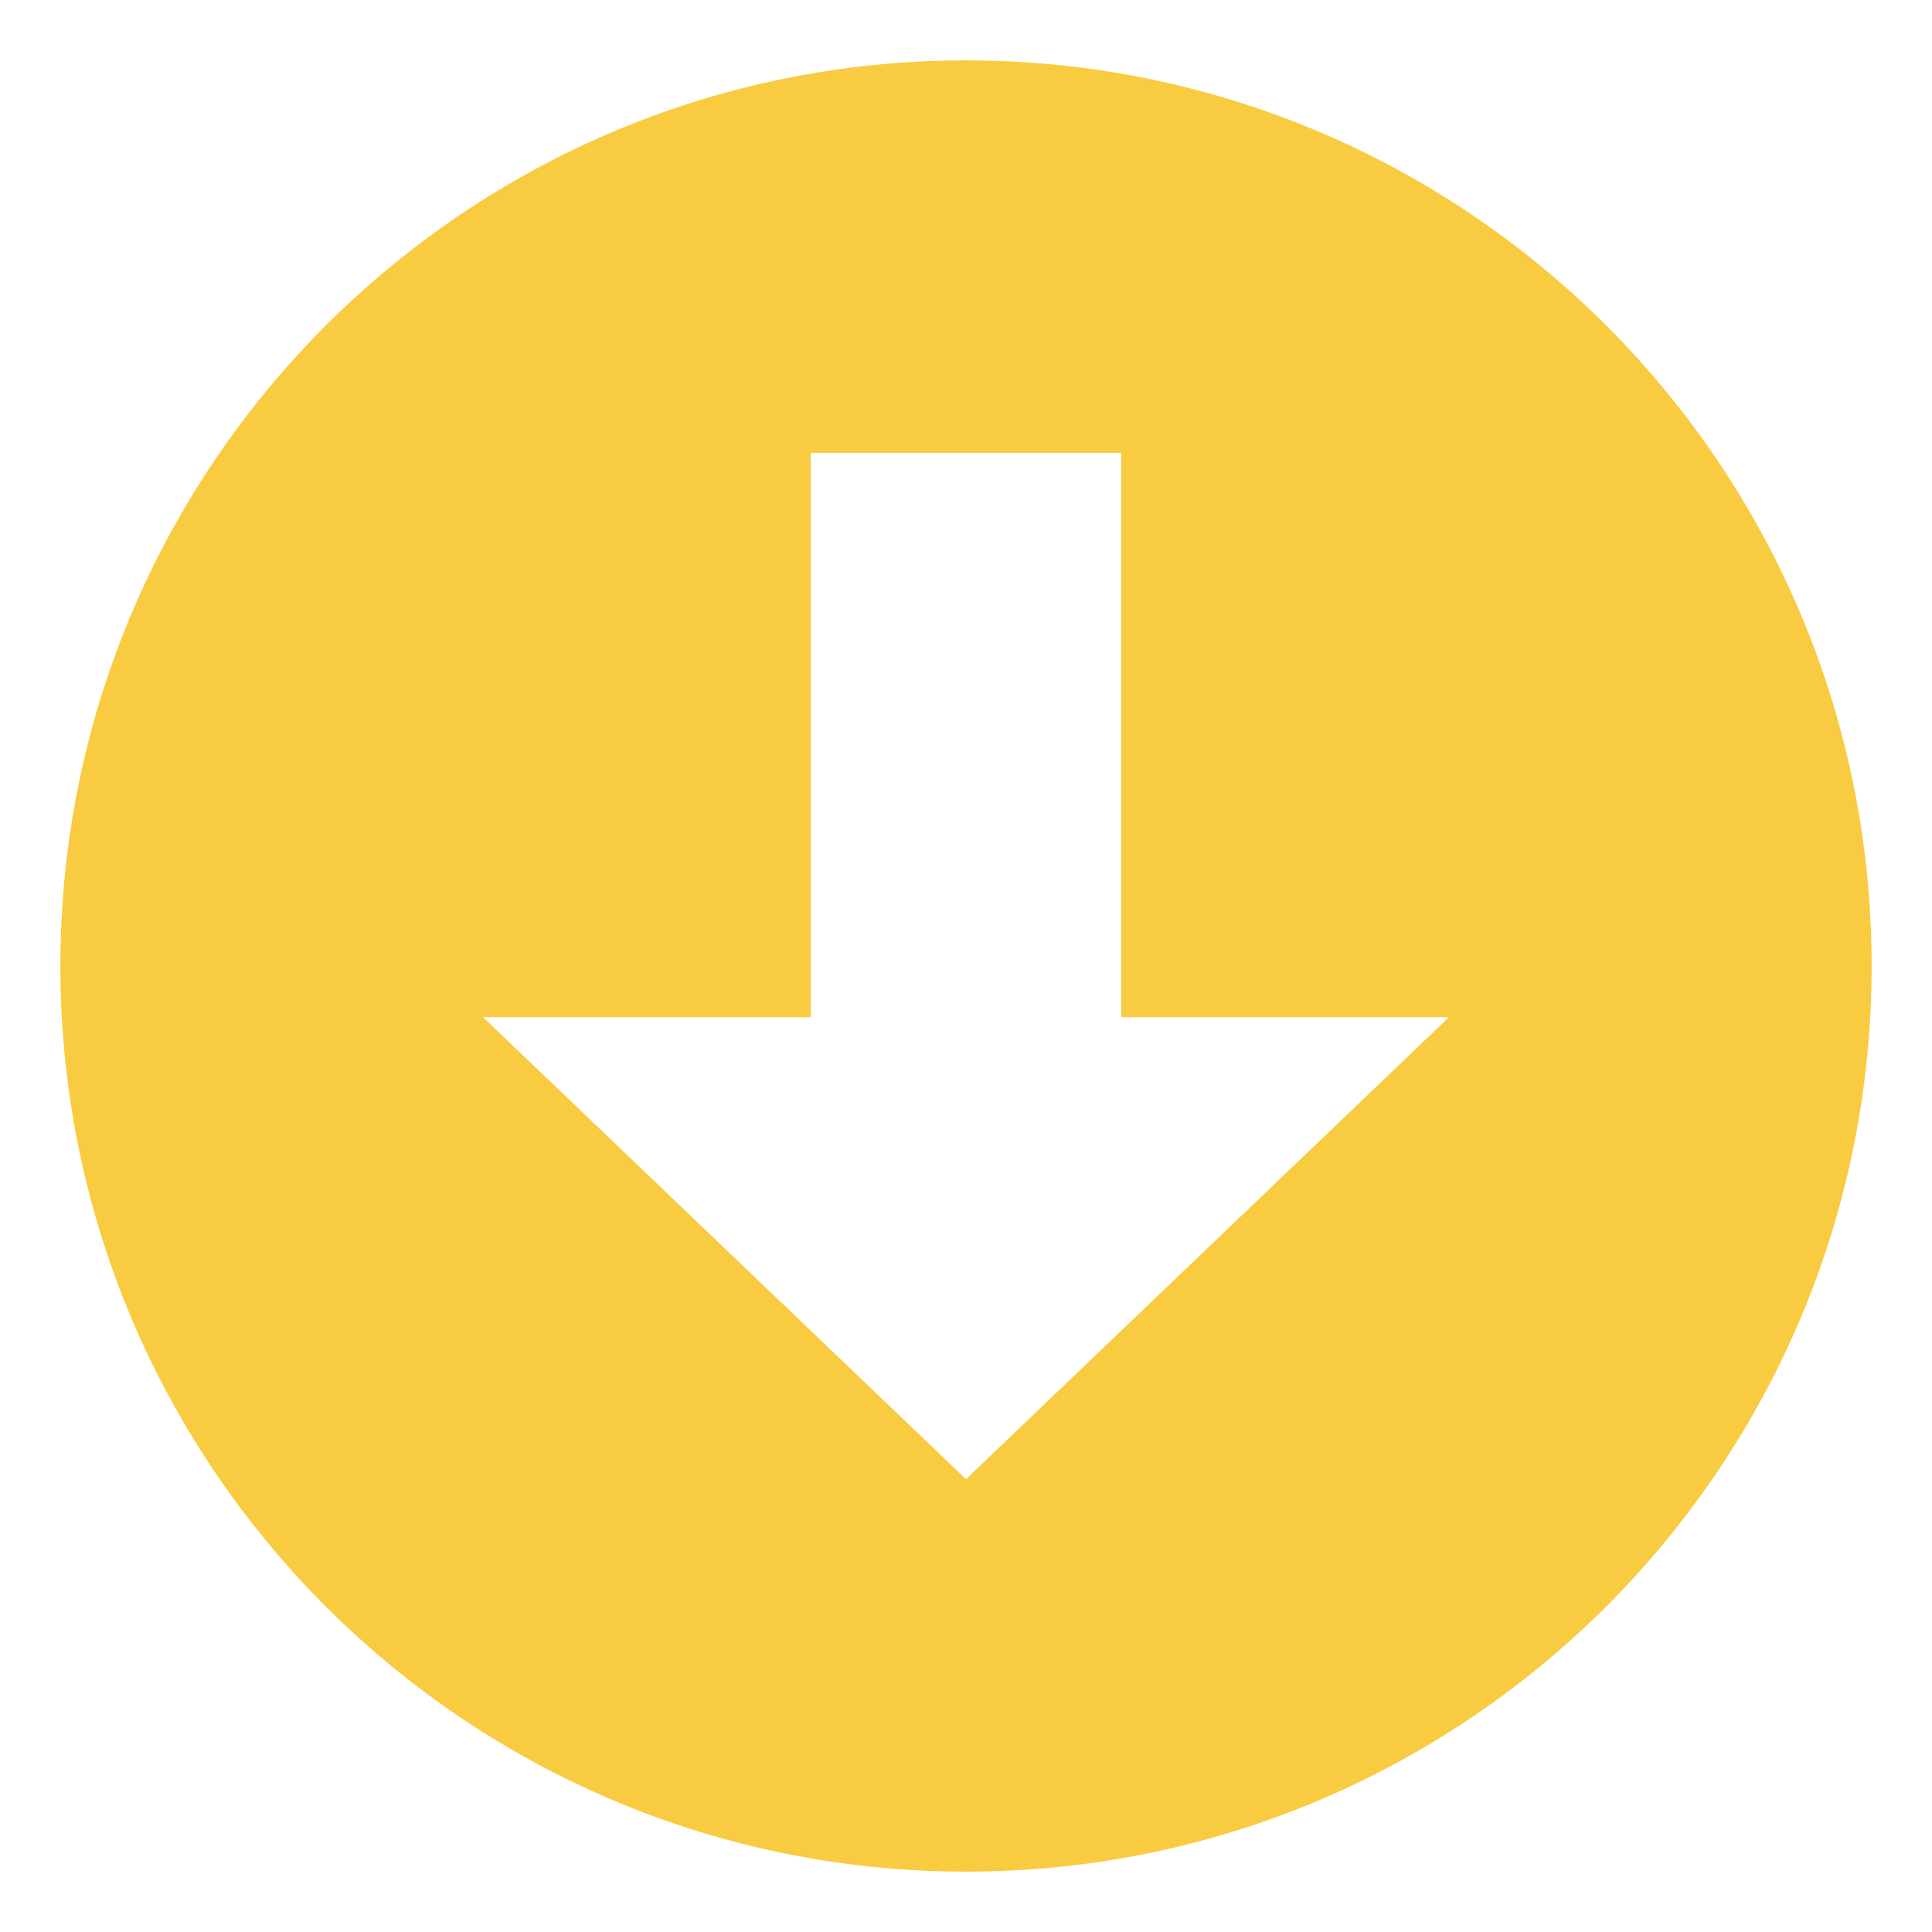 <svg width="64" height="64" viewBox="0 0 64 64" fill="none" xmlns="http://www.w3.org/2000/svg">
<path d="M32 62C48.568 62 62 48.568 62 32C62 15.432 48.568 2 32 2C15.432 2 2 15.432 2 32C2 48.568 15.432 62 32 62ZM26.857 33.695L26.857 15L37.143 15L37.143 33.695H48L32 49L16 33.695L26.857 33.695Z" fill="#F9CB40"/>
</svg>
